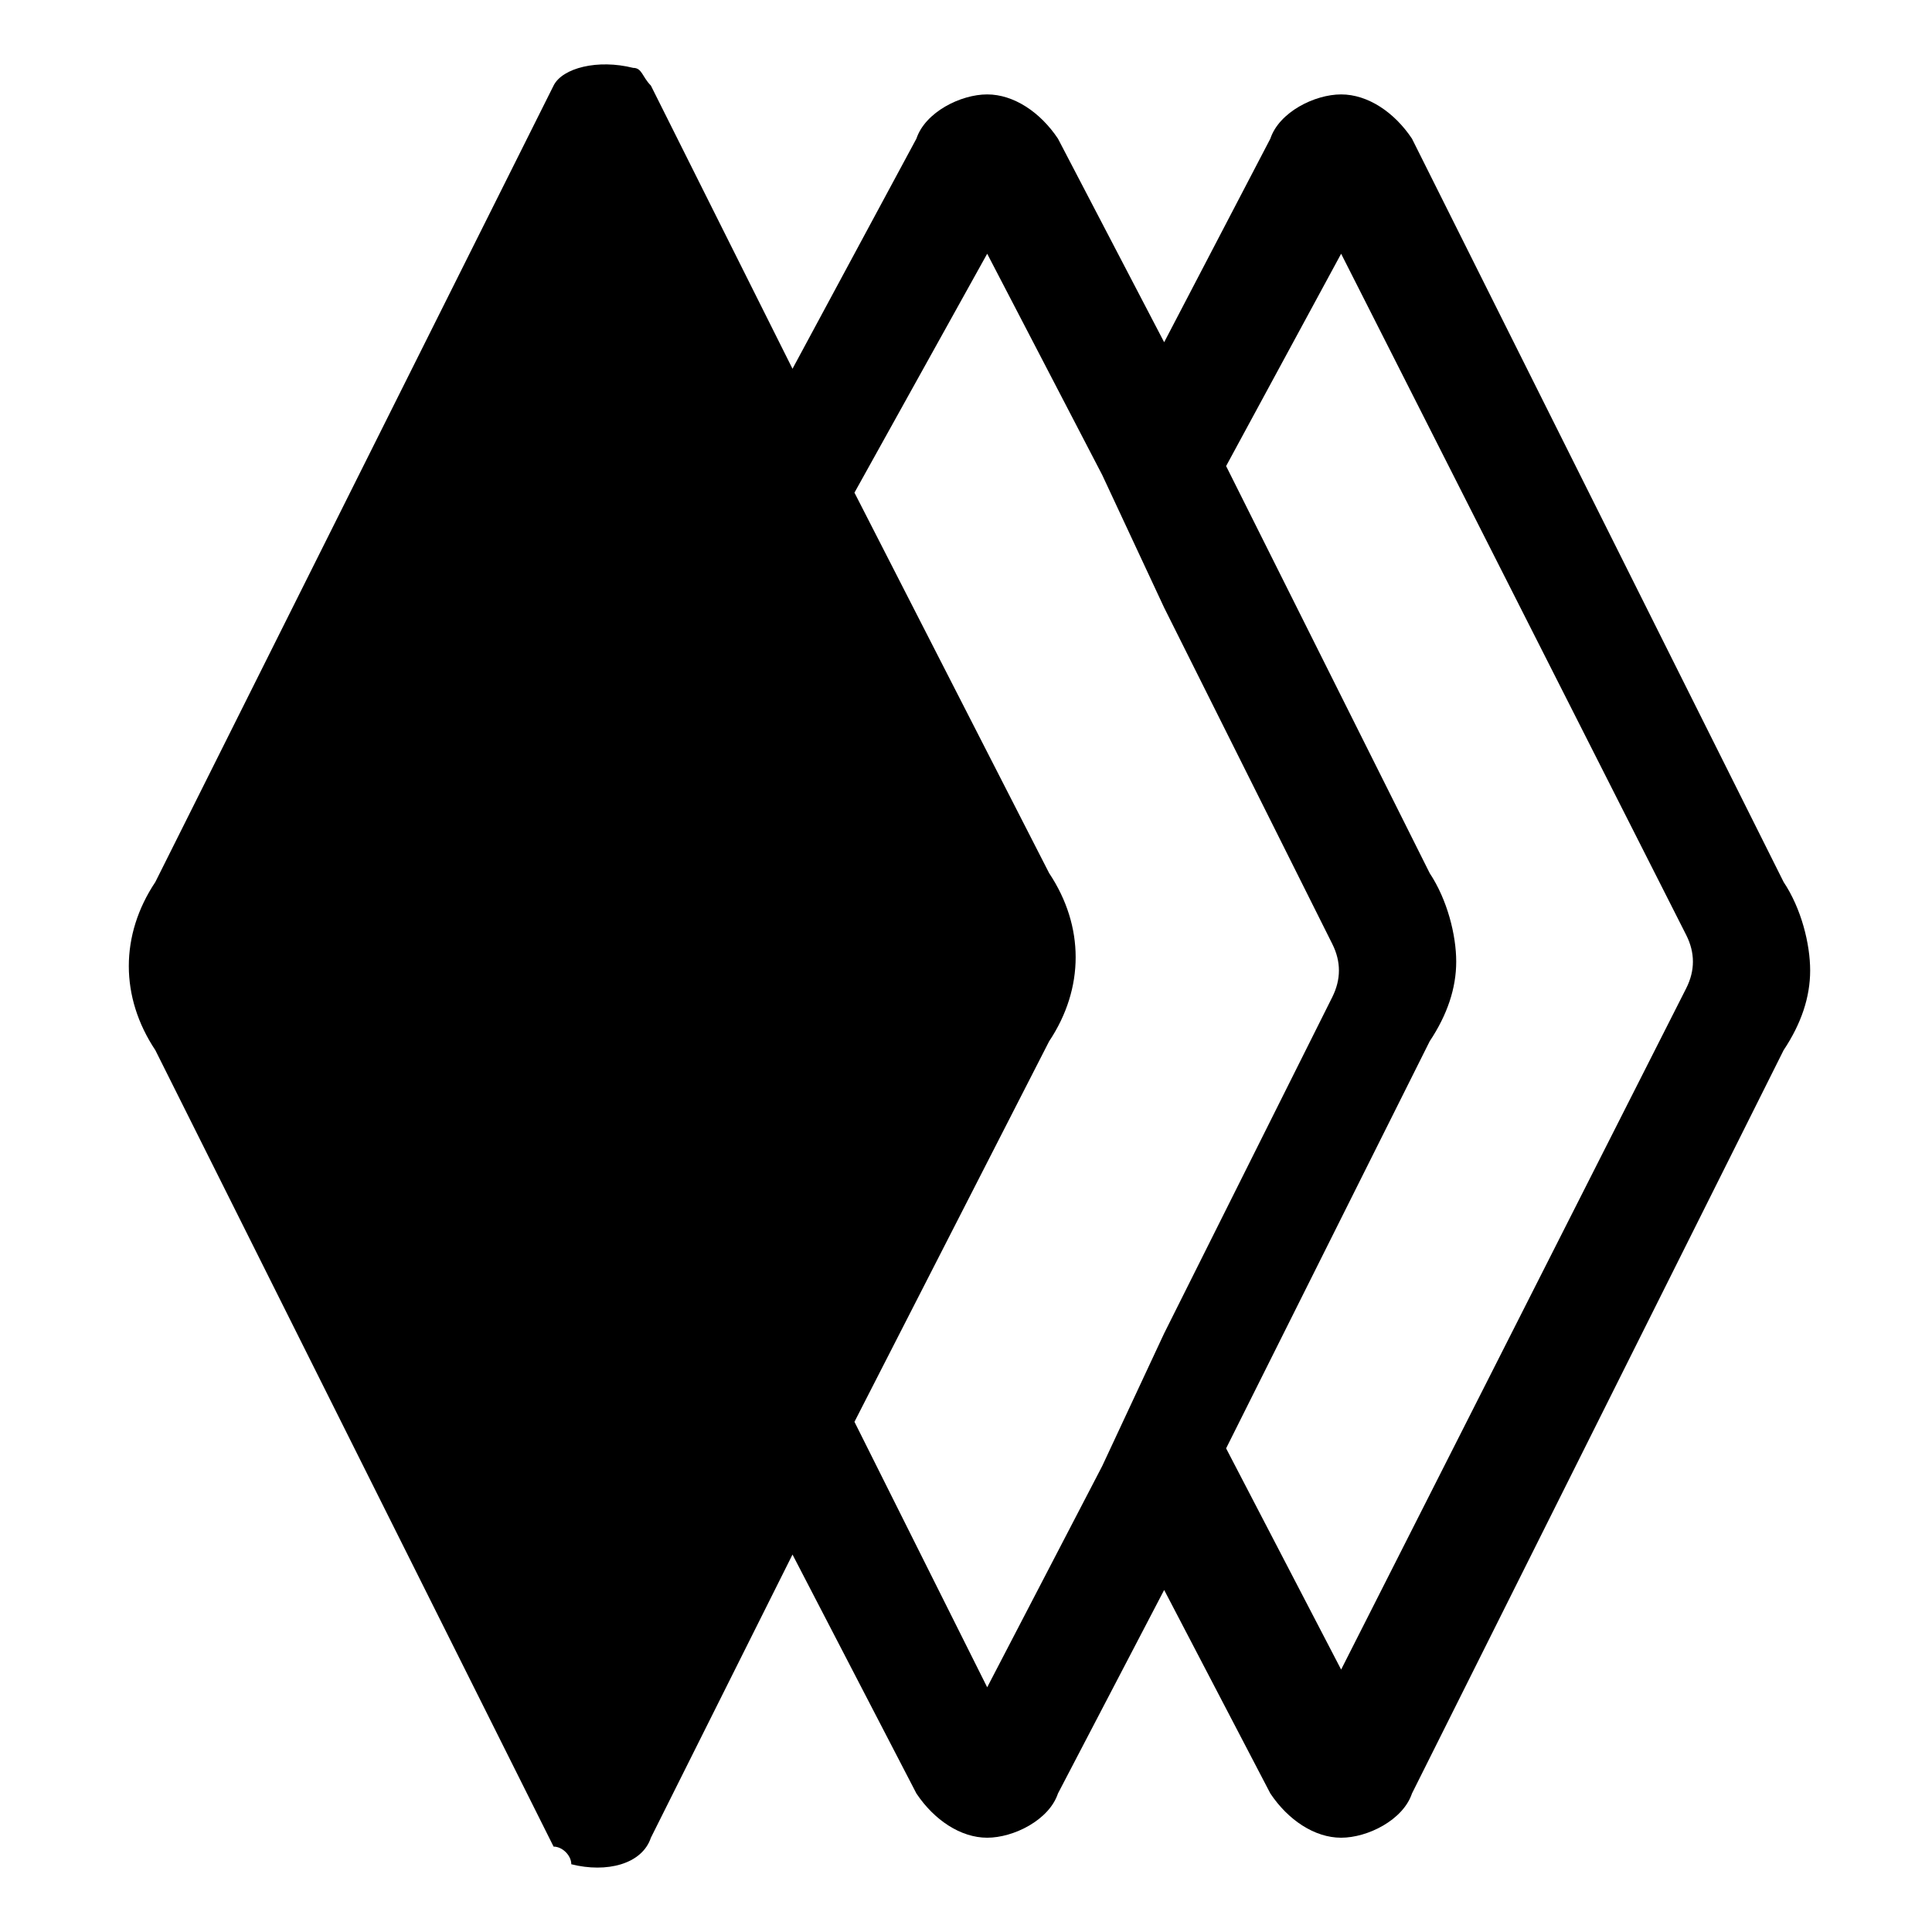 <svg width="30" height="30" viewBox="0 0 30 30" xmlns="http://www.w3.org/2000/svg">
<path d="M8.596 1.329L2.412 13.696C1.863 14.52 1.863 15.482 2.412 16.307L8.596 28.674C8.733 28.674 8.871 28.811 8.871 28.948C9.42 29.086 9.97 28.948 10.107 28.536L12.306 24.139L14.23 27.849C14.505 28.261 14.917 28.536 15.329 28.536C15.741 28.536 16.291 28.261 16.428 27.849L18.077 24.689L19.726 27.849C20.001 28.261 20.413 28.536 20.825 28.536C21.238 28.536 21.787 28.261 21.925 27.849L27.696 16.307C27.971 15.894 28.108 15.482 28.108 15.07C28.108 14.658 27.971 14.108 27.696 13.696L21.925 2.153C21.65 1.741 21.238 1.466 20.825 1.466C20.413 1.466 19.863 1.741 19.726 2.153L18.077 5.314L16.428 2.153C16.153 1.741 15.741 1.466 15.329 1.466C14.917 1.466 14.367 1.741 14.23 2.153L12.306 5.726L10.107 1.329C9.97 1.191 9.97 1.054 9.832 1.054C9.283 0.916 8.733 1.054 8.596 1.329ZM20.825 3.94L26.184 14.52C26.322 14.795 26.322 15.07 26.184 15.345L20.825 25.925L19.039 22.49L22.2 16.169C22.474 15.757 22.612 15.345 22.612 14.932C22.612 14.52 22.474 13.971 22.2 13.558L19.039 7.237L20.825 3.94ZM15.329 3.94L17.115 7.375L18.077 9.436L20.688 14.658C20.825 14.932 20.825 15.207 20.688 15.482L18.077 20.704L17.115 22.765L15.329 26.2L13.268 22.078L16.291 16.169C16.84 15.345 16.84 14.383 16.291 13.558L13.268 7.65L15.329 3.94Z" fill="black"/>
</svg>
